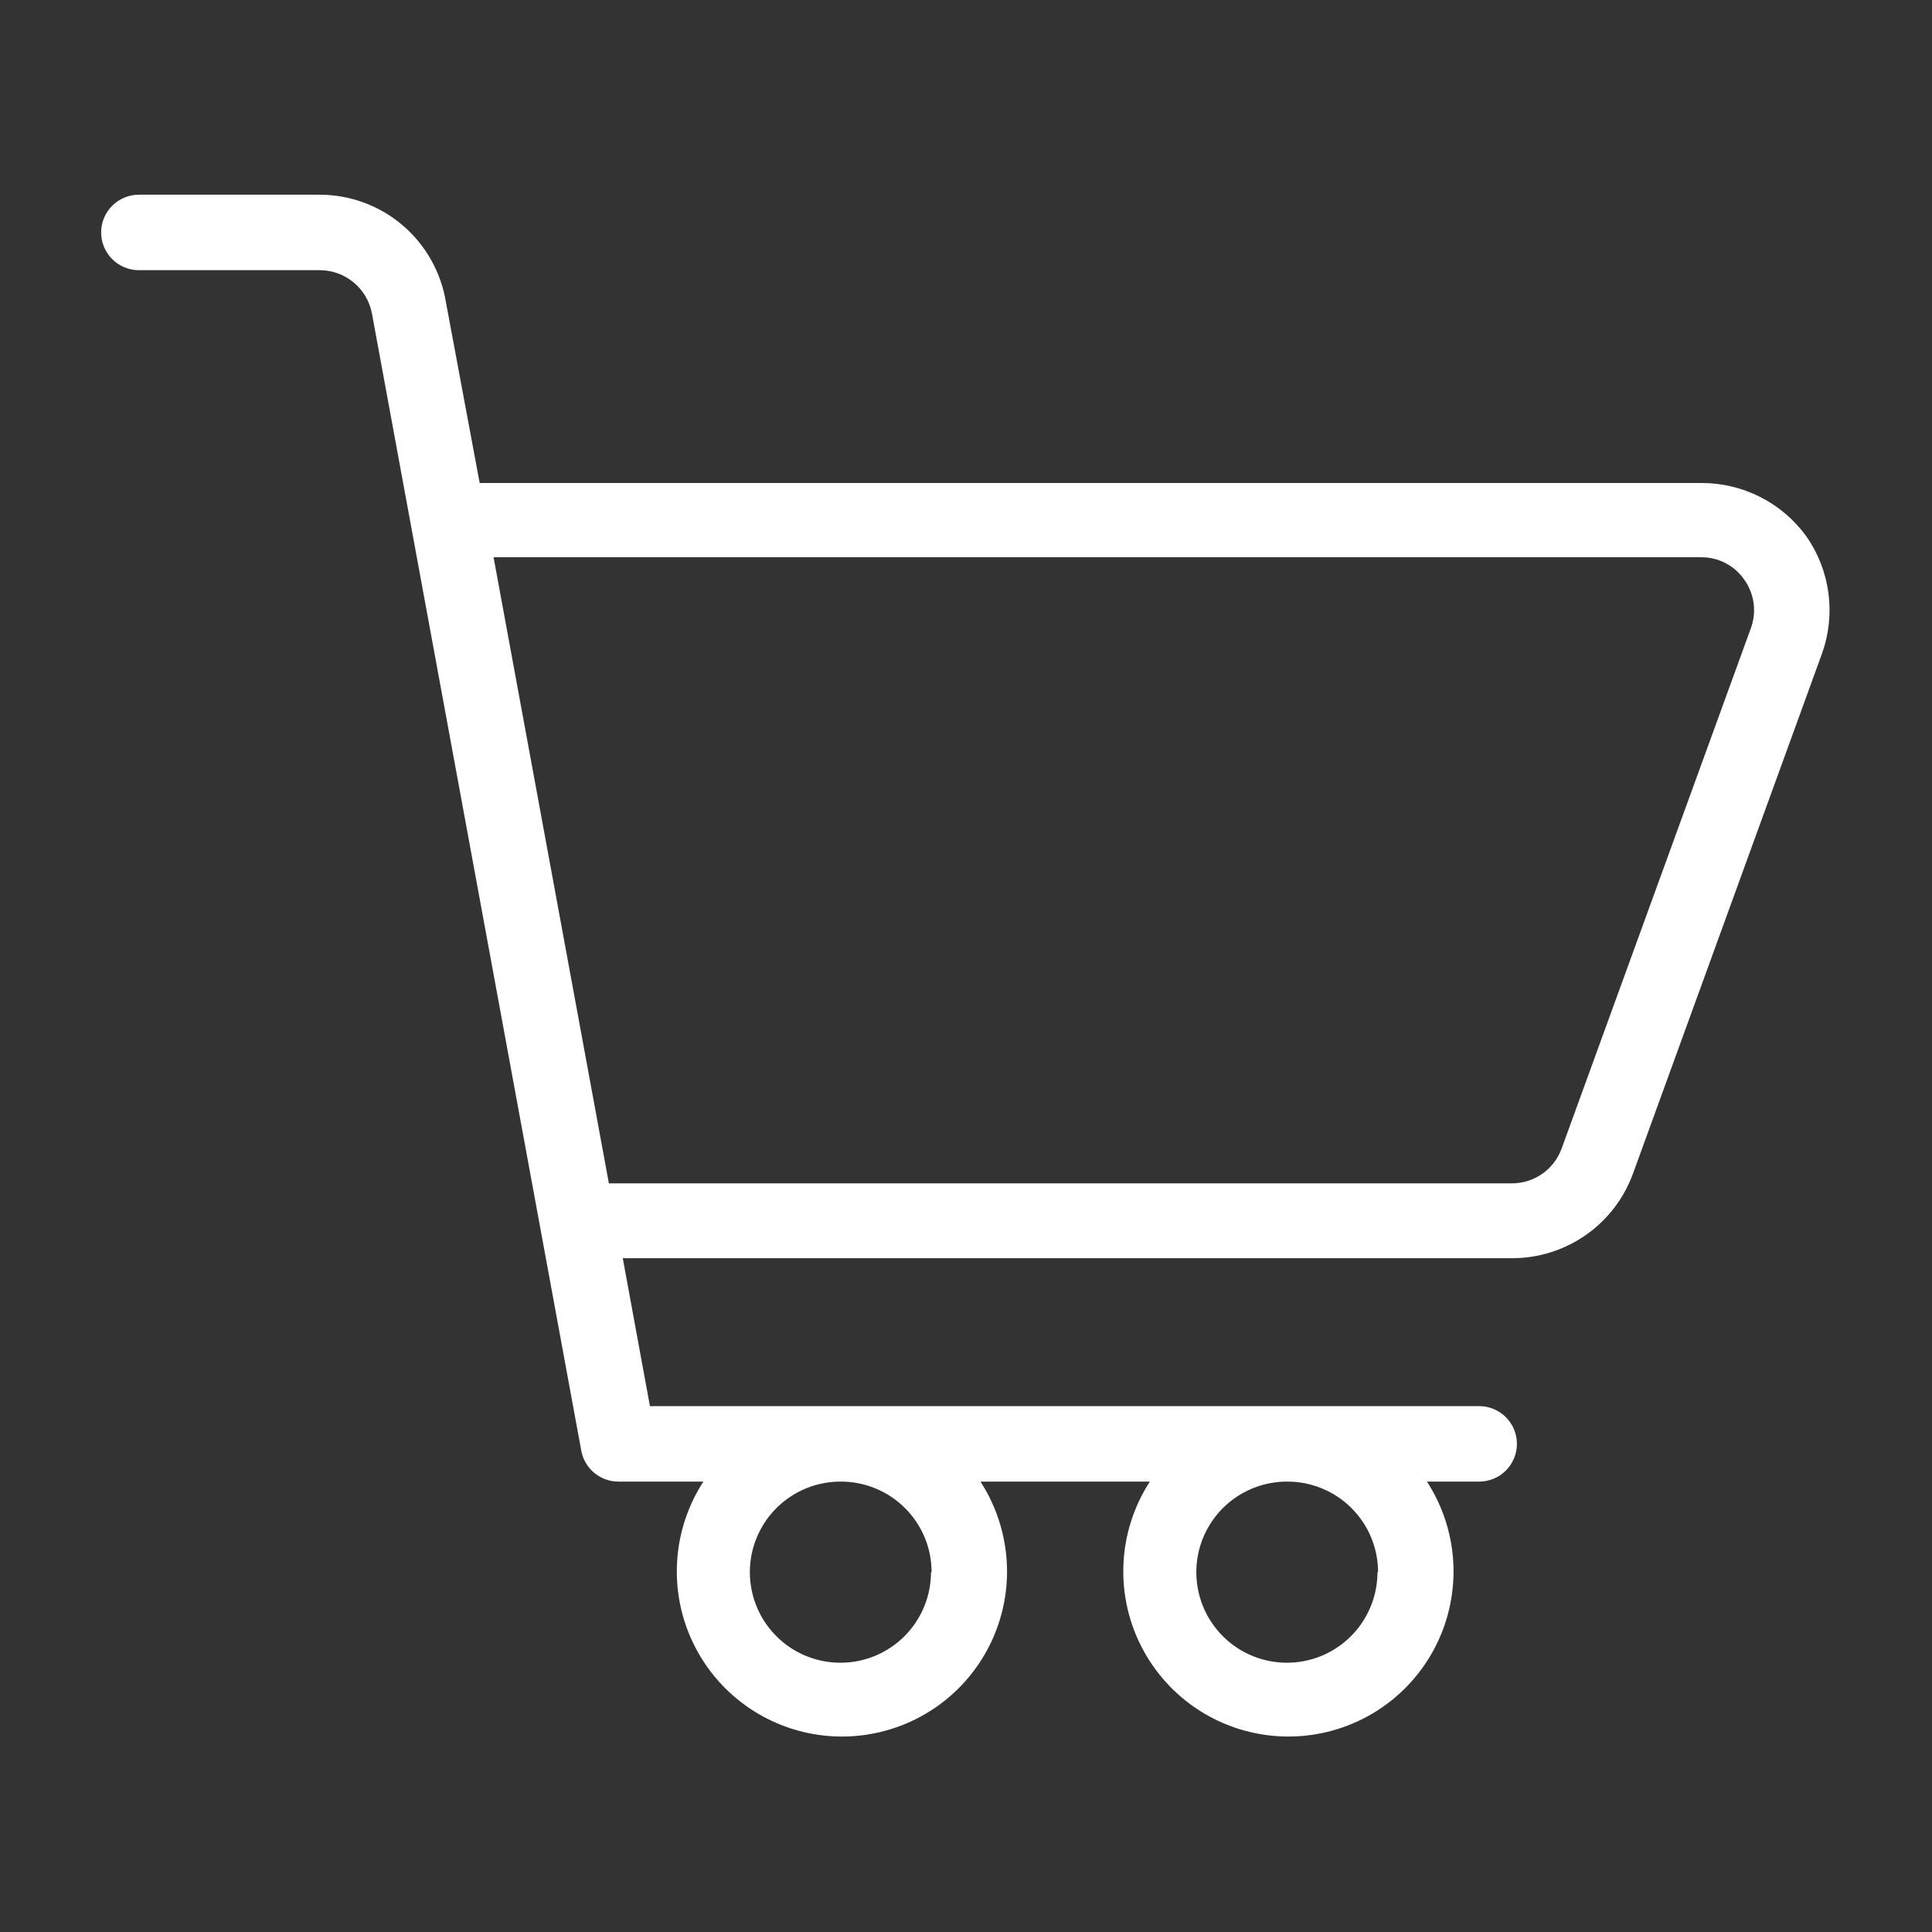 <?xml version="1.0" encoding="UTF-8" standalone="no"?> <svg width="64" height="64" viewBox="0 0 64 64" fill="none" xmlns="http://www.w3.org/2000/svg">
<rect x="0" y="0" width="64" height="64" fill="#333333" stroke="none"/>
<path d="M59.84 17.77C59.442 17.22 58.919 16.773 58.314 16.465C57.709 16.157 57.039 15.998 56.36 16H15.89L14.77 10C14.607 9.011 14.098 8.111 13.335 7.461C12.572 6.811 11.603 6.453 10.6 6.45H4.6C4.269 6.45 3.951 6.582 3.716 6.816C3.482 7.05 3.35 7.368 3.35 7.7C3.35 8.031 3.482 8.349 3.716 8.584C3.951 8.818 4.269 8.95 4.6 8.95H10.6C11.008 8.952 11.403 9.096 11.716 9.357C12.03 9.617 12.244 9.979 12.32 10.38L19.26 48.08C19.318 48.363 19.472 48.617 19.696 48.8C19.921 48.982 20.201 49.081 20.49 49.08H23.3C22.838 49.793 22.548 50.604 22.454 51.449C22.36 52.294 22.463 53.148 22.757 53.946C23.051 54.743 23.527 55.462 24.146 56.043C24.766 56.625 25.512 57.054 26.327 57.297C27.141 57.54 28.001 57.59 28.838 57.442C29.675 57.295 30.466 56.955 31.149 56.449C31.832 55.942 32.387 55.284 32.771 54.525C33.154 53.767 33.356 52.93 33.36 52.08C33.363 51.016 33.057 49.974 32.48 49.08H38.09C37.555 49.906 37.252 50.861 37.214 51.844C37.176 52.827 37.404 53.803 37.874 54.667C38.344 55.532 39.038 56.254 39.884 56.757C40.73 57.26 41.696 57.525 42.68 57.525C43.664 57.525 44.63 57.26 45.476 56.757C46.322 56.254 47.016 55.532 47.486 54.667C47.956 53.803 48.184 52.827 48.146 51.844C48.108 50.861 47.805 49.906 47.27 49.08H49C49.332 49.08 49.65 48.948 49.884 48.714C50.118 48.479 50.25 48.161 50.25 47.83C50.25 47.498 50.118 47.181 49.884 46.946C49.65 46.712 49.332 46.58 49 46.58H21.53L20.63 41.68H50.09C50.962 41.68 51.813 41.413 52.529 40.914C53.244 40.415 53.789 39.709 54.09 38.89L60.36 21.64C60.587 21 60.659 20.315 60.568 19.642C60.478 18.969 60.228 18.327 59.84 17.77ZM30.84 52.08C30.84 52.673 30.664 53.253 30.334 53.747C30.005 54.24 29.536 54.624 28.988 54.852C28.44 55.079 27.837 55.138 27.255 55.022C26.673 54.907 26.138 54.621 25.719 54.201C25.299 53.782 25.014 53.247 24.898 52.665C24.782 52.083 24.841 51.48 25.069 50.932C25.296 50.384 25.68 49.915 26.173 49.586C26.667 49.256 27.247 49.08 27.84 49.08C28.236 49.077 28.628 49.153 28.994 49.303C29.361 49.452 29.694 49.673 29.974 49.952C30.255 50.23 30.478 50.562 30.63 50.927C30.782 51.292 30.86 51.684 30.86 52.08H30.84ZM45.63 52.08C45.63 52.673 45.454 53.253 45.124 53.747C44.795 54.24 44.326 54.624 43.778 54.852C43.23 55.079 42.627 55.138 42.045 55.022C41.463 54.907 40.928 54.621 40.509 54.201C40.089 53.782 39.803 53.247 39.688 52.665C39.572 52.083 39.631 51.48 39.858 50.932C40.086 50.384 40.47 49.915 40.963 49.586C41.457 49.256 42.037 49.08 42.63 49.08C43.026 49.077 43.418 49.153 43.784 49.303C44.151 49.452 44.484 49.673 44.764 49.952C45.045 50.23 45.268 50.562 45.42 50.927C45.572 51.292 45.65 51.684 45.65 52.08H45.63ZM58 20.81L51.73 38.05C51.607 38.386 51.384 38.677 51.091 38.883C50.798 39.088 50.448 39.199 50.09 39.2H20.17L16.35 18.46H56.35C56.631 18.457 56.908 18.523 57.157 18.652C57.406 18.781 57.62 18.969 57.78 19.2C57.945 19.43 58.051 19.697 58.09 19.978C58.128 20.258 58.097 20.544 58 20.81V20.81Z" fill="white"/>
</svg>
